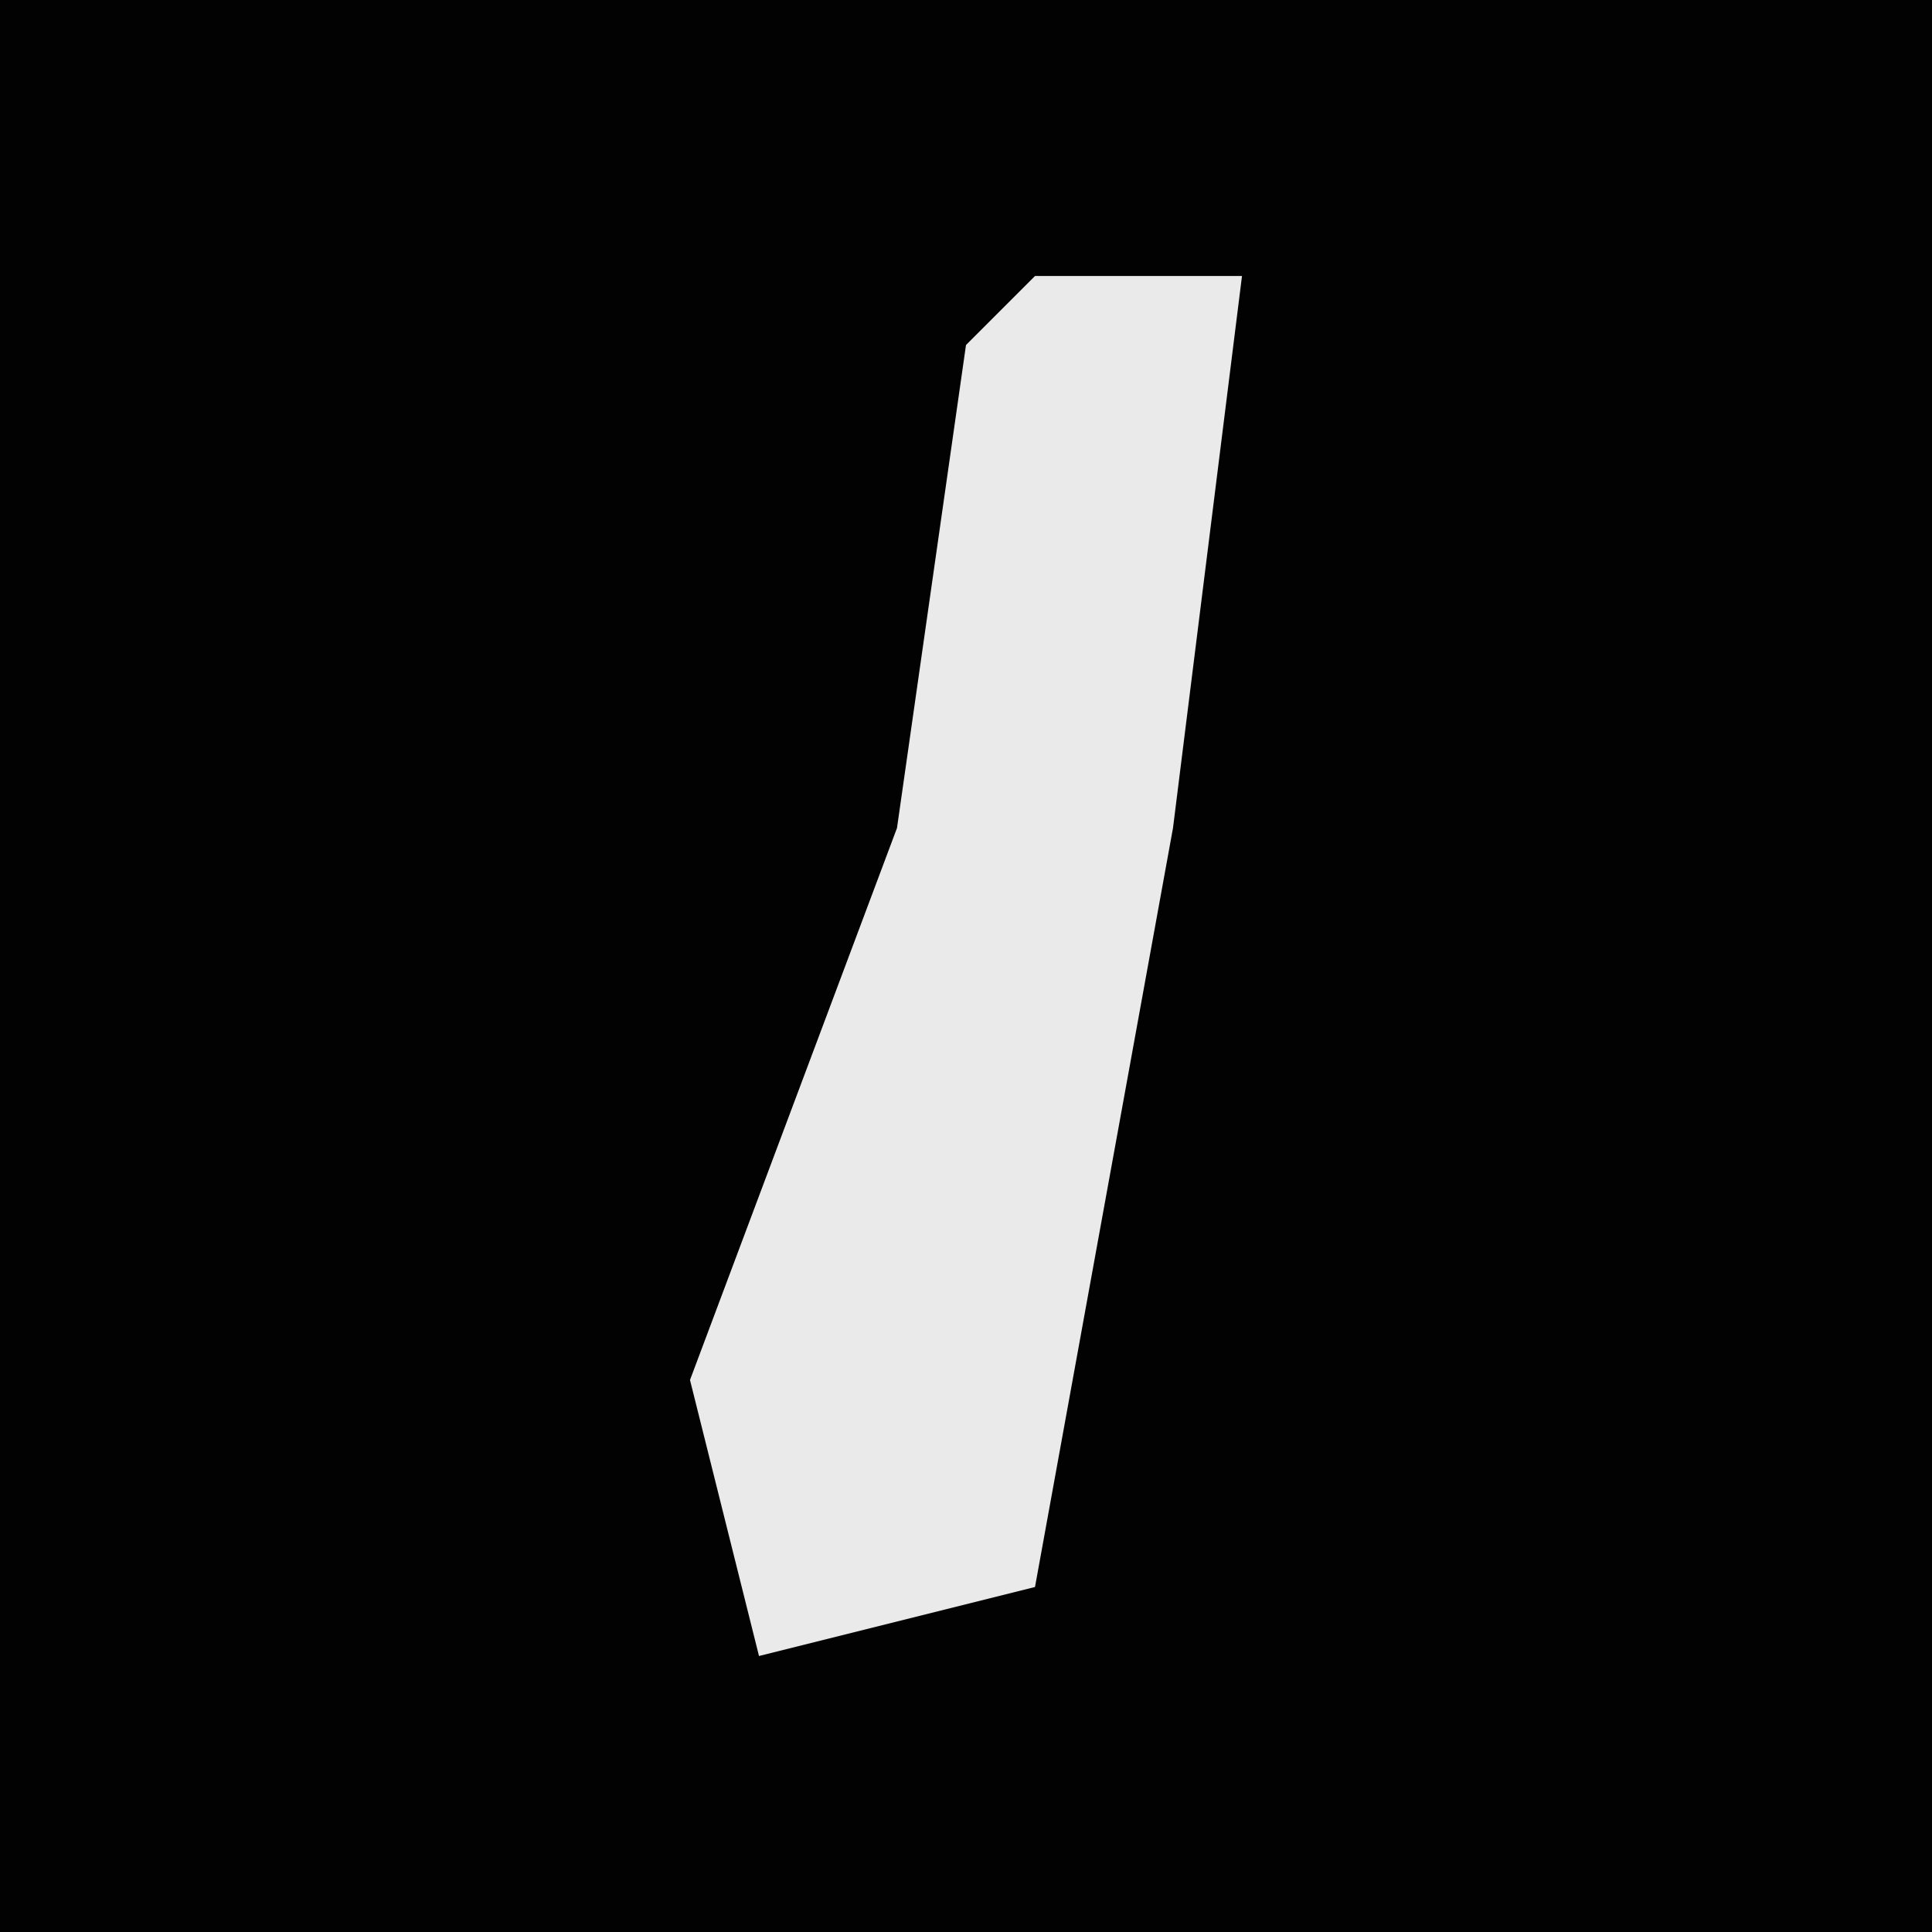 <?xml version="1.0" encoding="UTF-8"?>
<svg version="1.1" xmlns="http://www.w3.org/2000/svg" width="28" height="28">
<path d="M0,0 L28,0 L28,28 L0,28 Z " fill="#020202" transform="translate(0,0)"/>
<path d="M0,0 L3,0 L2,8 L0,19 L-4,20 L-5,16 L-2,8 L-1,1 Z " fill="#EAEAEA" transform="translate(15,4)"/>
</svg>
